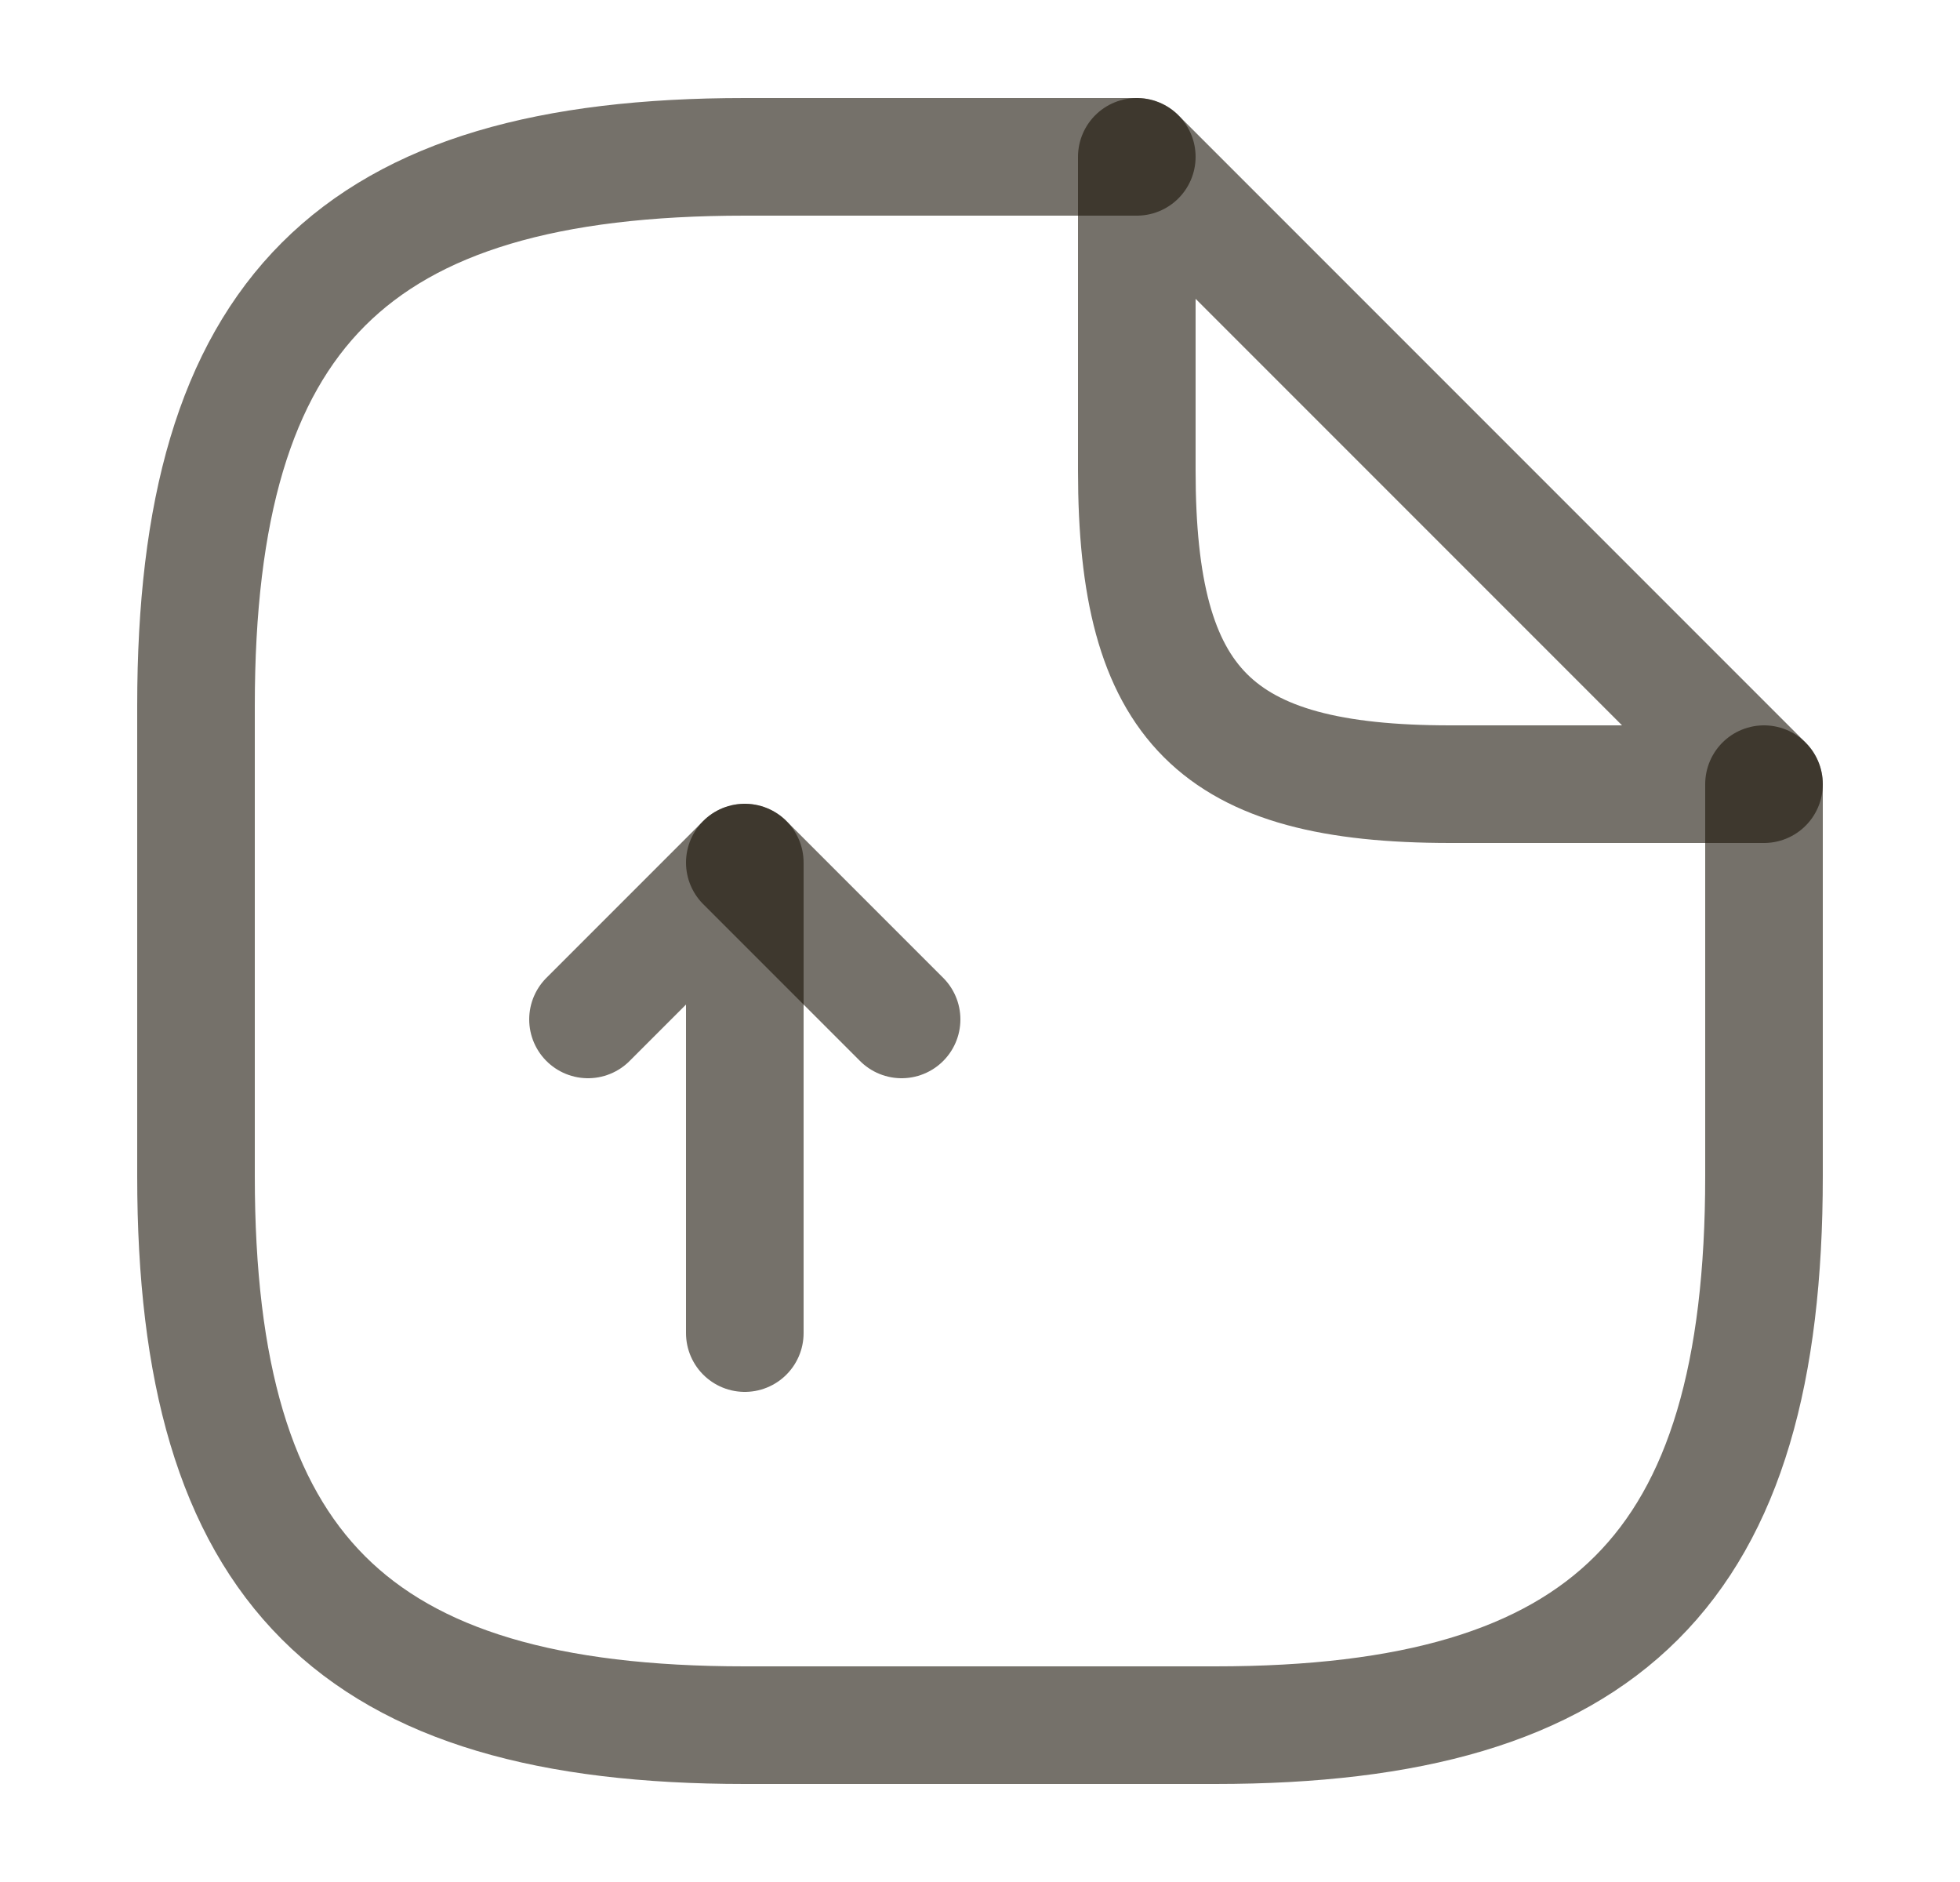 <svg width="25" height="24" viewBox="0 0 25 24" fill="none" xmlns="http://www.w3.org/2000/svg">
<path d="M9.5 17V11L7.5 13" stroke="#191307" stroke-opacity="0.6" stroke-width="1.5" stroke-linecap="round" stroke-linejoin="round"/>
<path d="M9.5 11L11.5 13" stroke="#191307" stroke-opacity="0.6" stroke-width="1.5" stroke-linecap="round" stroke-linejoin="round"/>
<path d="M22.5 10V15C22.5 20 20.5 22 15.5 22H9.5C4.5 22 2.5 20 2.5 15V9C2.5 4 4.5 2 9.5 2H14.5" stroke="#191307" stroke-opacity="0.6" stroke-width="1.5" stroke-linecap="round" stroke-linejoin="round"/>
<path d="M22.5 10H18.5C15.5 10 14.5 9 14.5 6V2L22.5 10Z" stroke="#191307" stroke-opacity="0.6" stroke-width="1.5" stroke-linecap="round" stroke-linejoin="round"/>
</svg>
